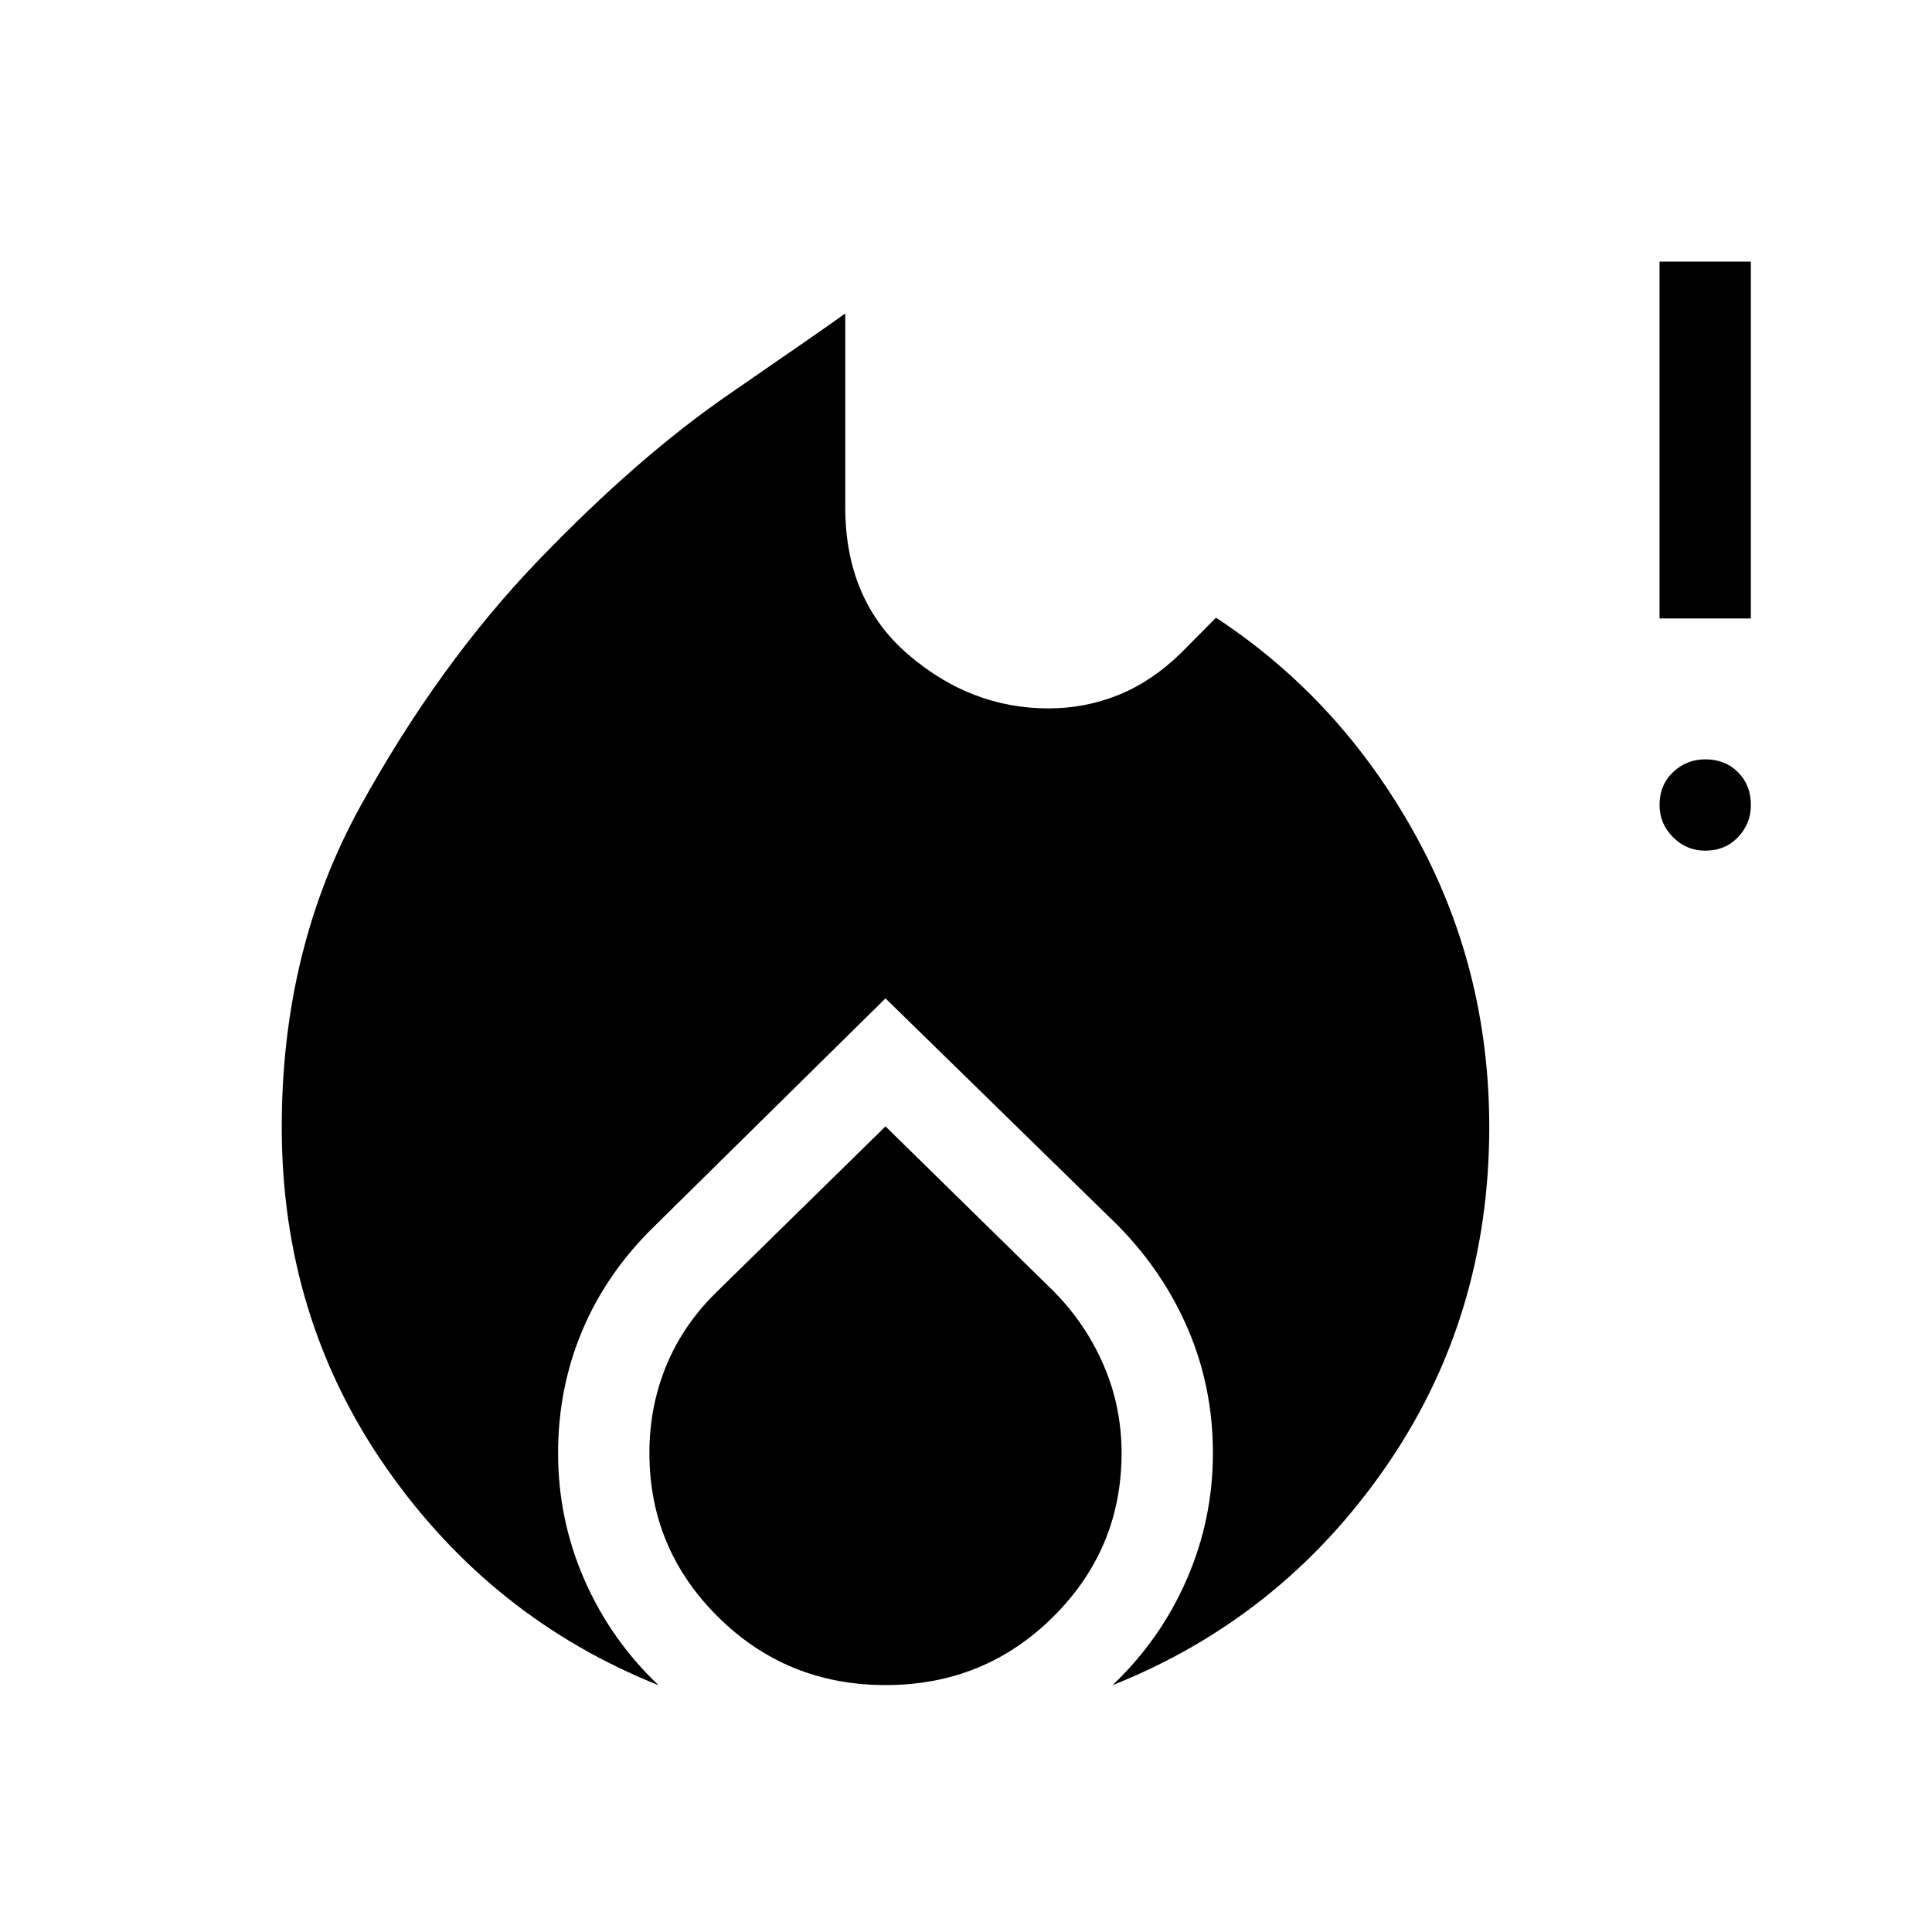 <svg xmlns="http://www.w3.org/2000/svg" width="48" height="48" viewBox="0 -960 960 960"><path d="M140-400q0-88.46 39.04-159.31 39.04-70.84 88.46-122.23 49.42-51.38 94.81-82.61 45.38-31.23 57.69-40.08V-708q0 46.25 31.17 73.13Q482.35-608 521-608q18.09 0 34.58-6.61 16.5-6.62 31.04-20.7l17.61-17.76q61.62 40.46 98.69 107.26Q740-479 740-400q0 95-51.89 169.58-51.88 74.57-135.34 107.8 23.77-22.53 36.84-52.42 13.08-29.88 13.08-62.96 0-32.23-12.1-60.87-12.09-28.65-34.82-51.9L440-463.92 325.23-350.77q-23.77 23.16-35.84 51.78-12.08 28.62-12.08 60.99 0 33.08 13.08 62.96 13.07 29.89 36.84 52.42-83.07-33.23-135.15-107.8Q140-305 140-400Zm300-.31 83.15 81.54q16.12 16.12 25.14 36.89 9.02 20.76 9.02 43.88 0 47.69-34.11 81.5t-83.15 33.81q-49.05 0-83.2-33.82-34.16-33.81-34.16-81.51 0-23.29 8.54-43.79t25.62-36.96L440-400.31Zm407.29-137q-9.29 0-15.98-6.7-6.69-6.71-6.69-16 0-9.91 6.7-16.3 6.71-6.38 16-6.38 9.91 0 16.29 6.4 6.39 6.39 6.39 16.3 0 9.3-6.4 15.99-6.4 6.69-16.31 6.69Zm-22.67-115.38V-830H870v177.31h-45.38Z"/></svg>